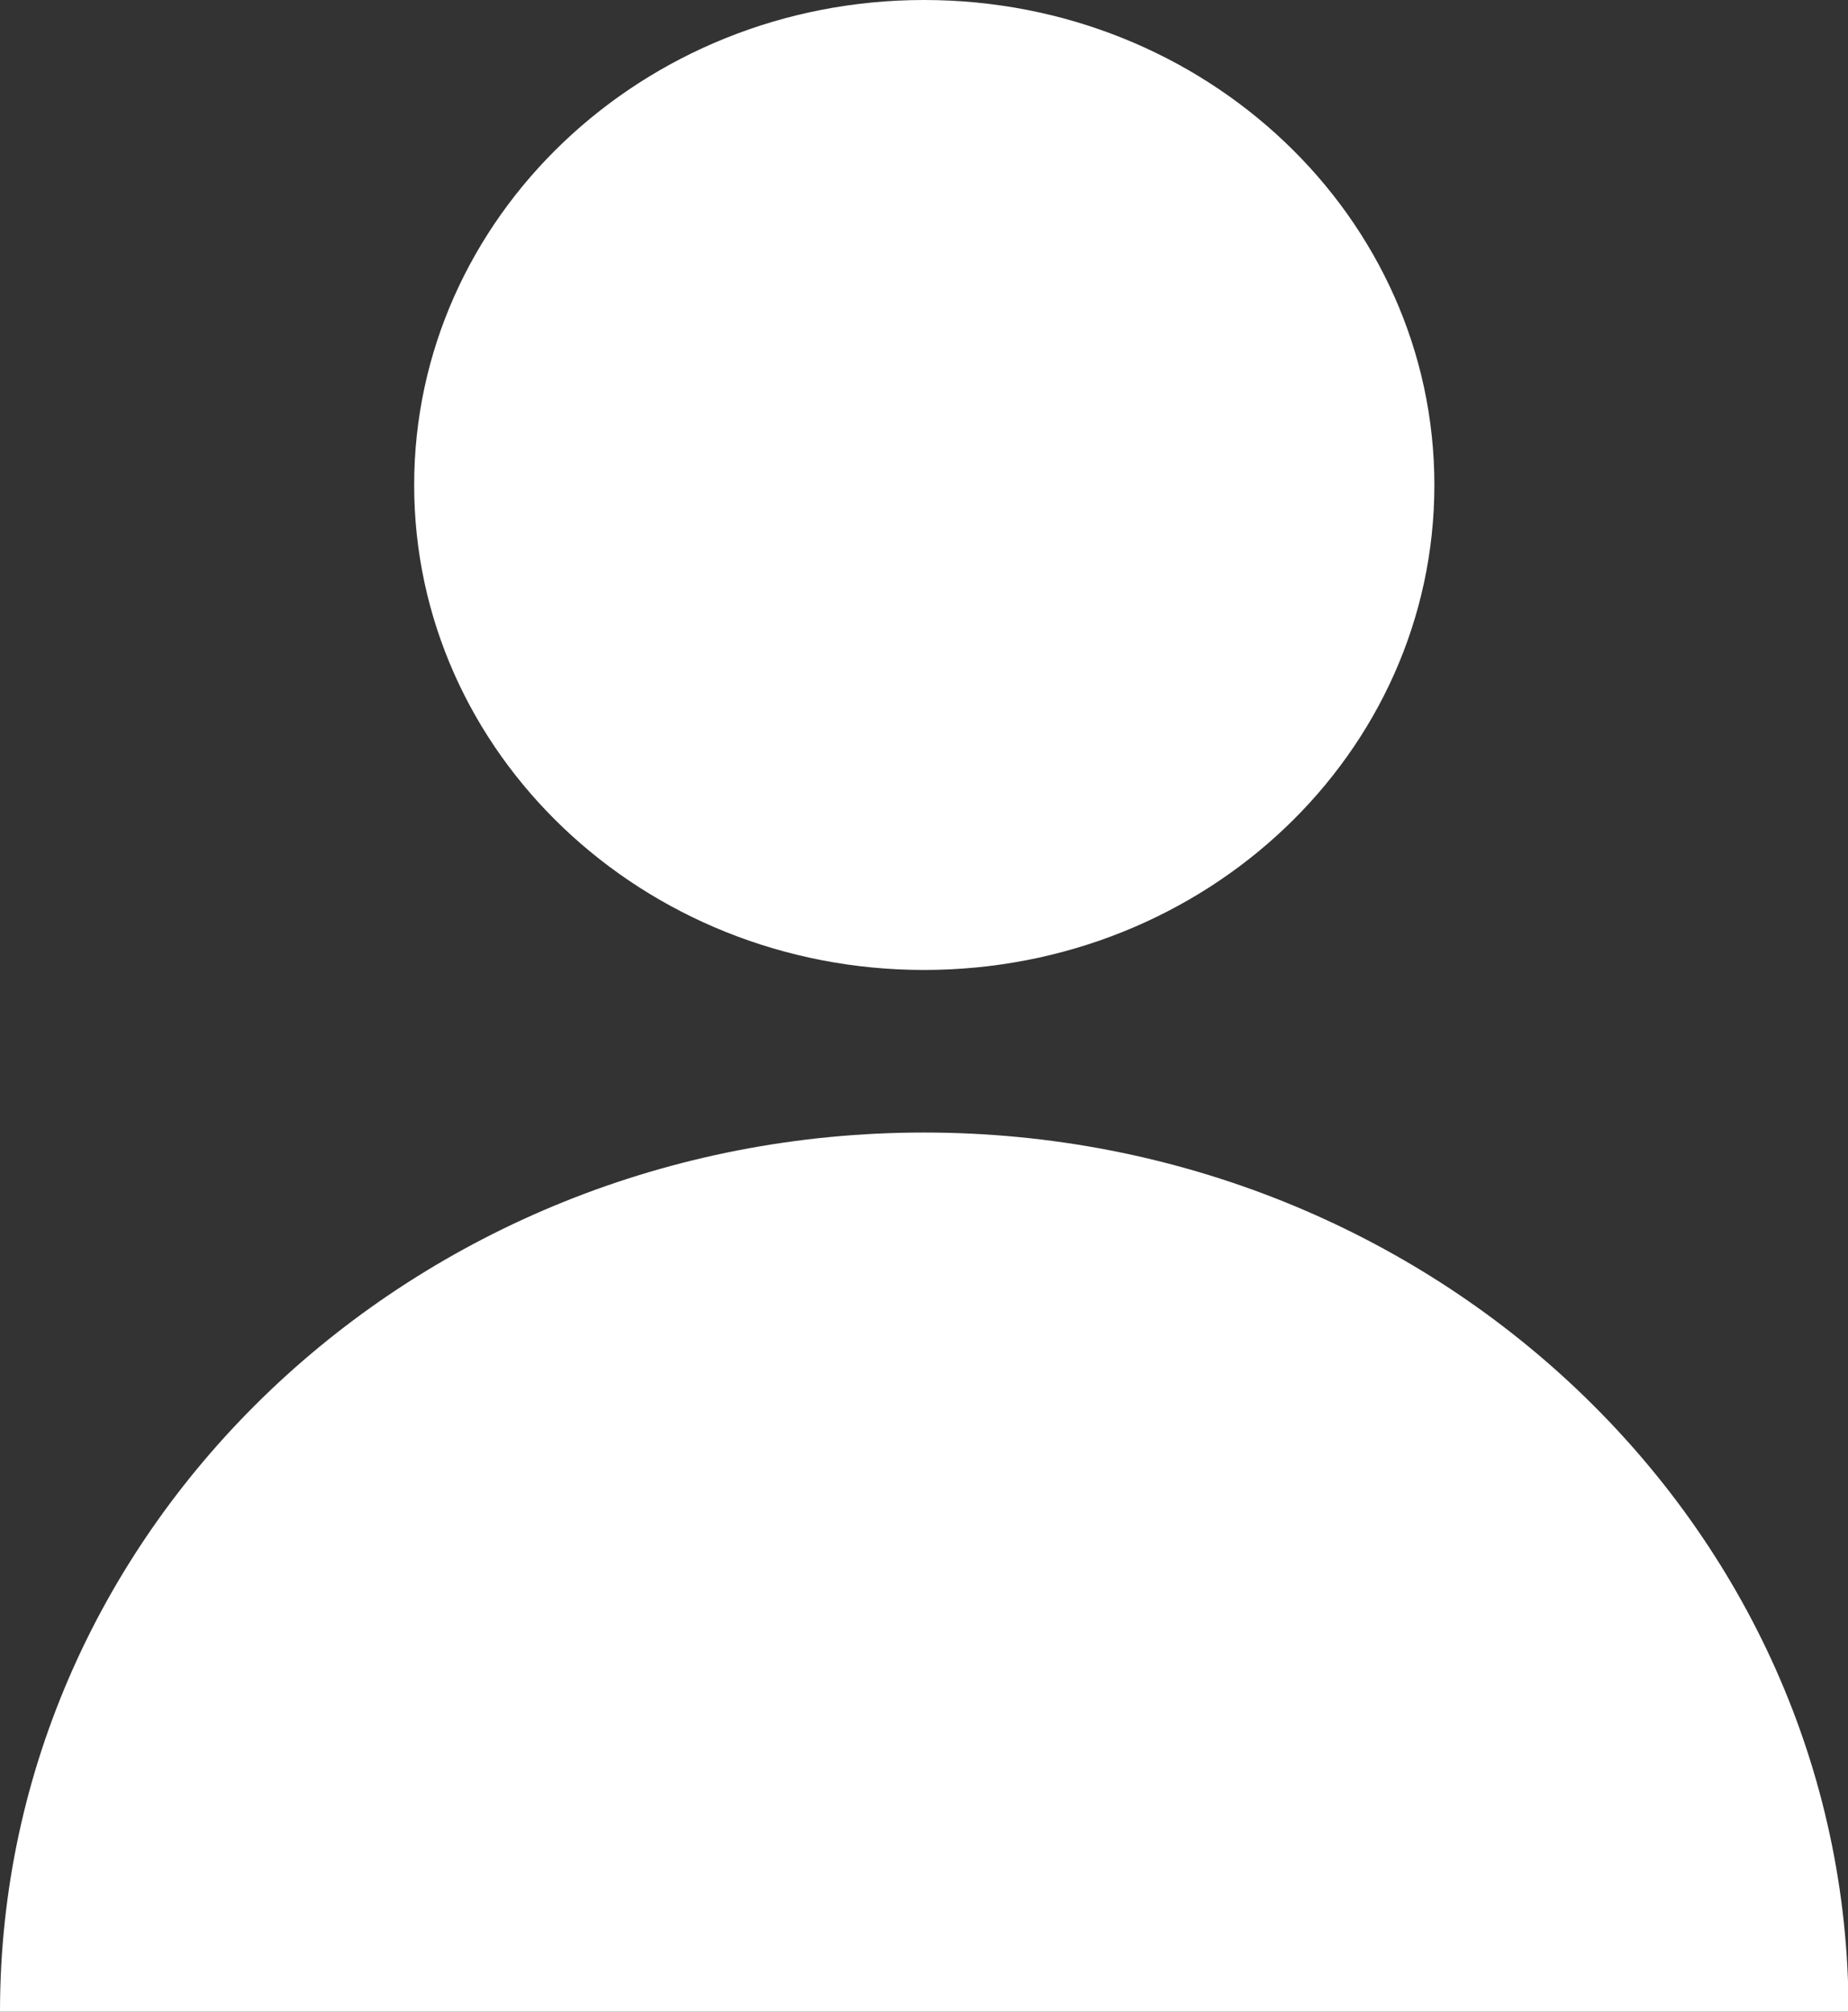 <svg version="1.2" baseProfile="tiny-ps" xmlns="http://www.w3.org/2000/svg" viewBox="0 0 34 37" width="34" height="37">
	<rect x="0" y="0" width="34" height="37" fill="#333333" stroke="none"/>
	<title>MyGov Open APIs  To Interface with In-house &amp; External  ICT Sys</title>
	<style>
		tspan { white-space:pre }
		.shp0 { fill: #ffffff } 
	</style>
	<g >
		<g >
			<g >
				<path class="shp0" d="M17 0C22.19 0 26.39 4 26.39 8.92C26.39 13.85 22.19 17.84 17 17.84C11.82 17.84 7.62 13.85 7.62 8.92C7.62 4 11.82 0 17 0ZM17 20.83C7.61 20.83 0 28.07 0 37L34.01 37C34.01 28.07 26.39 20.83 17 20.83Z" />
			</g>
		</g>
	</g>
</svg>
